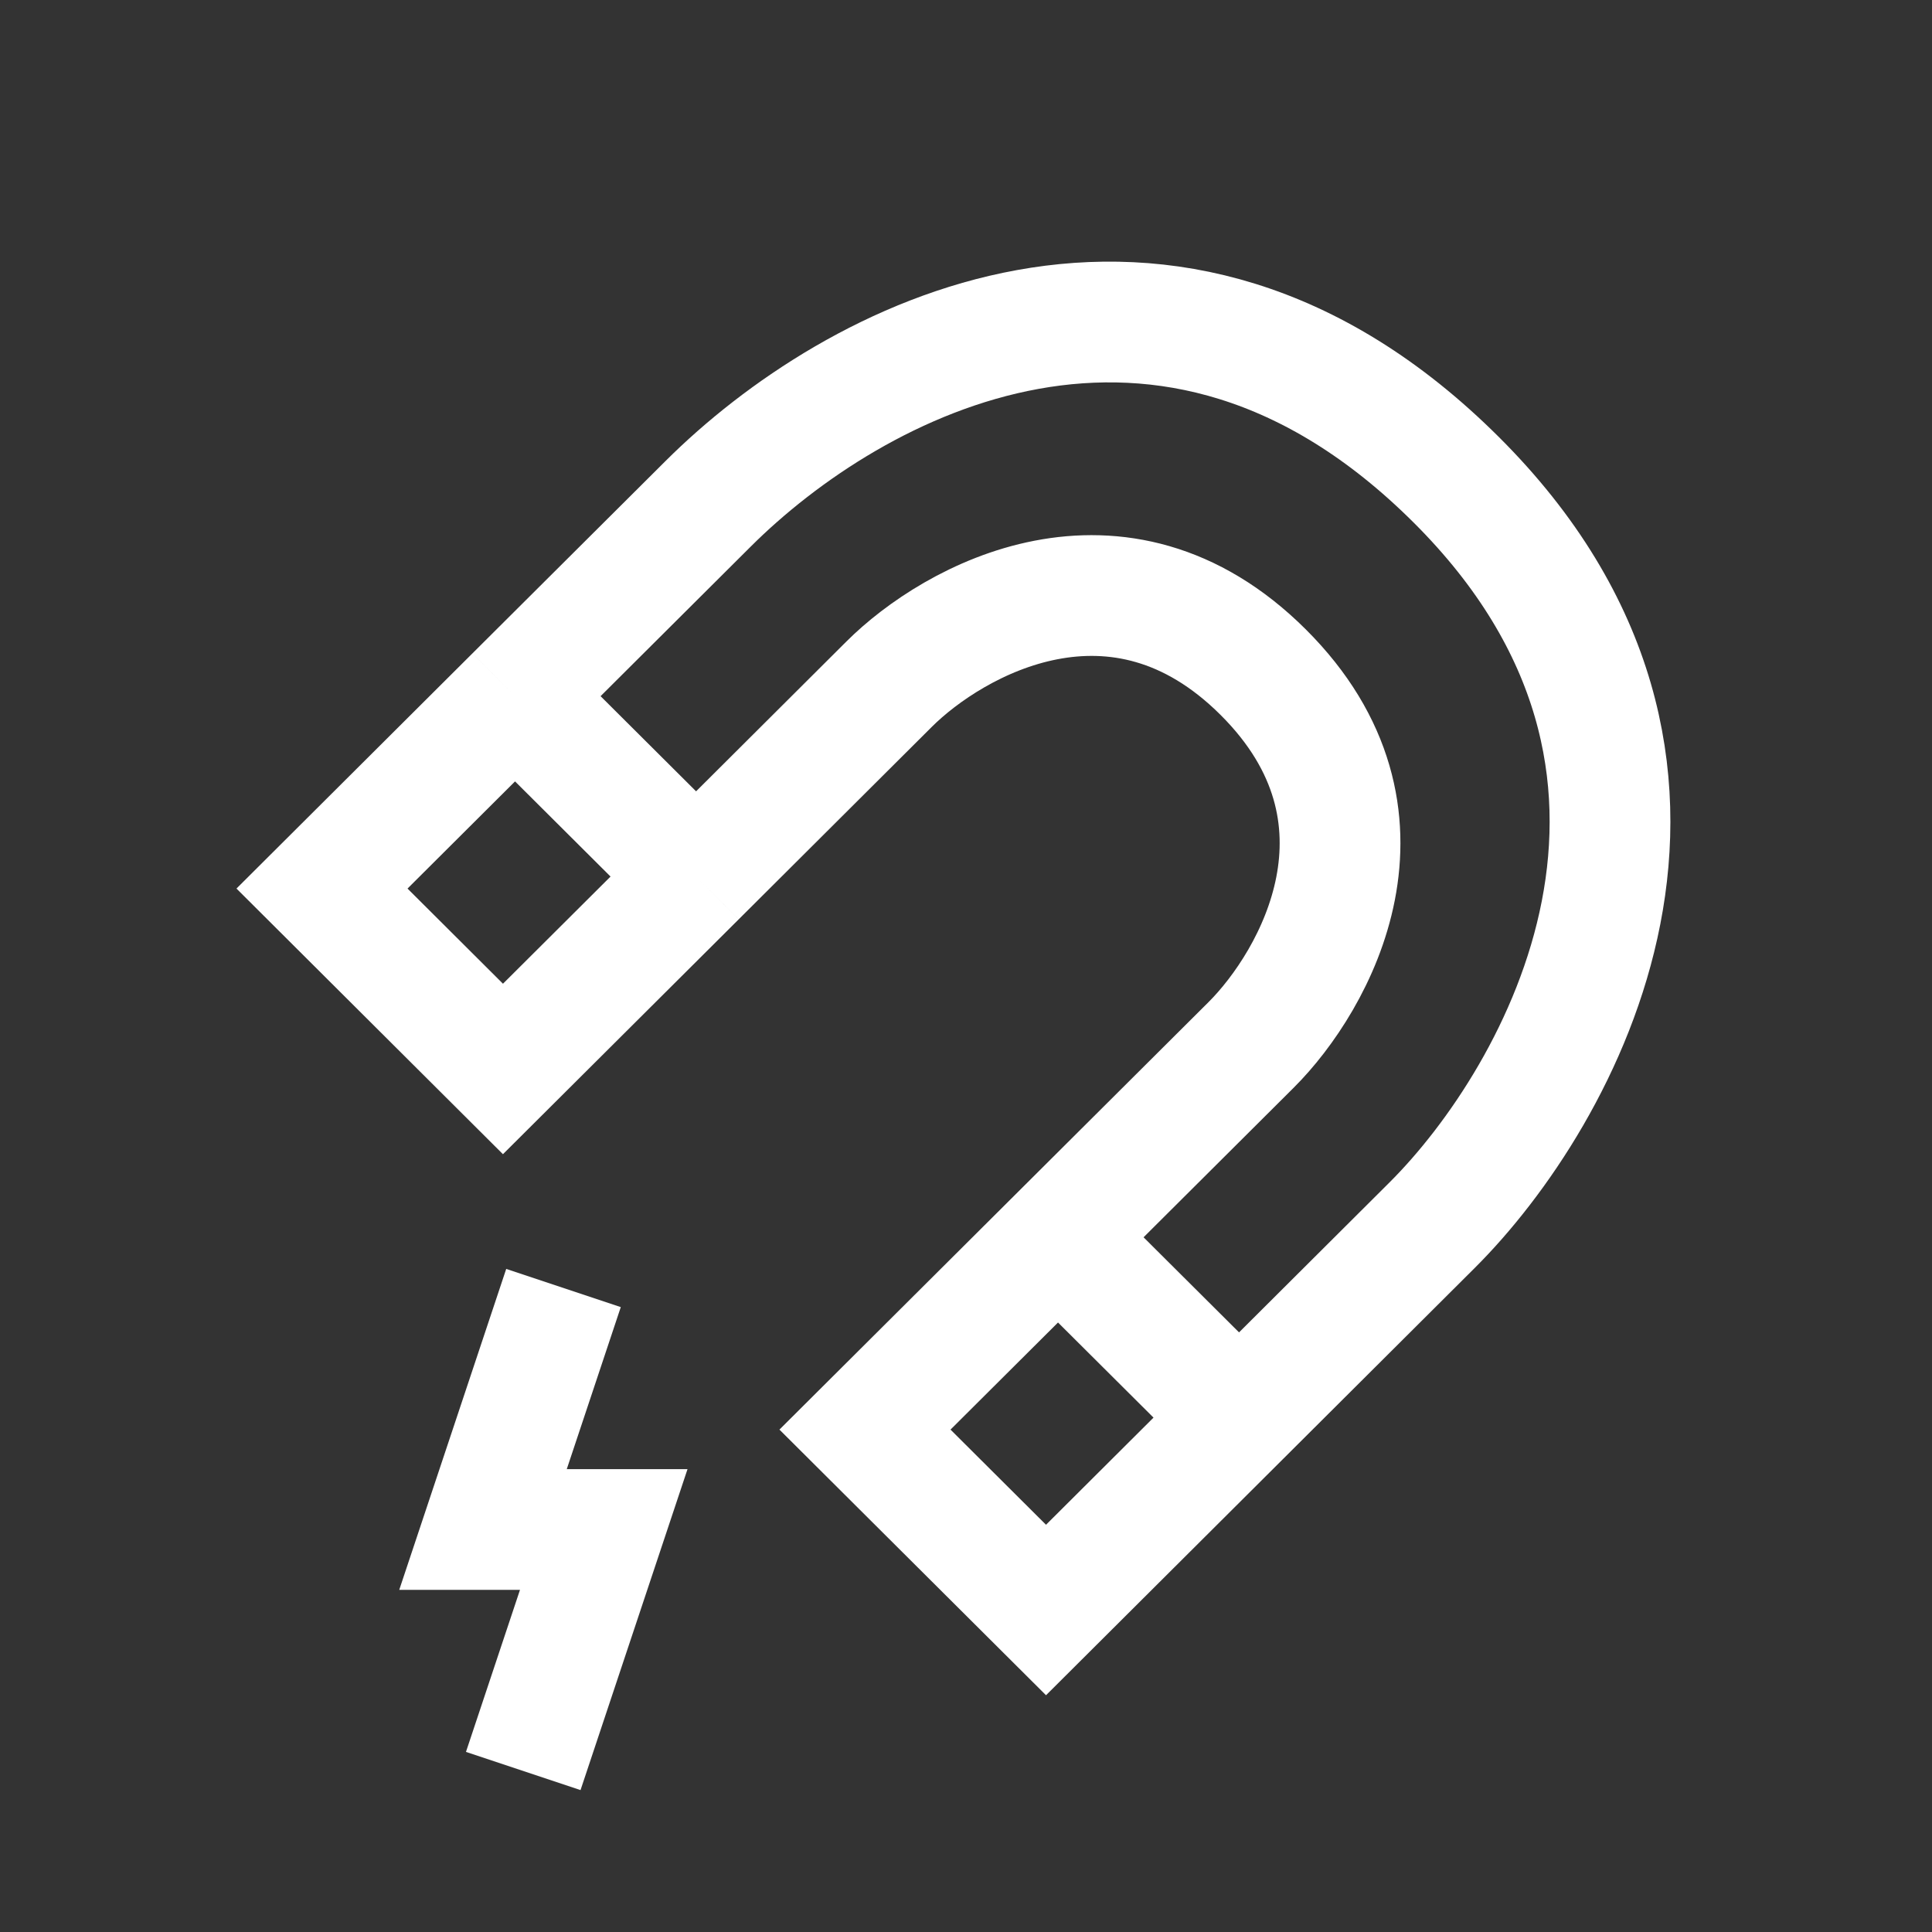 <svg width="24" height="24" viewBox="0 0 24 24" fill="none" xmlns="http://www.w3.org/2000/svg">
<rect x="0" y="0" width="24" height="24" fill="#333333" stroke="none"/>
<path d="M15.392 17.61L17.79 15.22C19.389 13.627 21.688 9.544 18.09 5.96C14.493 2.375 10.595 4.466 8.797 6.258L6.398 8.648M15.392 17.61L12.994 20L10.745 17.759L13.143 15.37M15.392 17.61L13.143 15.37M13.143 15.37L15.542 12.98C16.341 12.183 17.49 10.142 15.692 8.35C13.893 6.557 11.844 7.702 11.045 8.499L8.647 10.889M8.647 10.889L6.248 13.279L4 11.038L6.398 8.648M8.647 10.889L6.398 8.648" stroke="white" stroke-width="1.5"/>
<path d="M7 16L6 19H7.5L6.5 22" stroke="white" stroke-width="1.5"/>
</svg>
